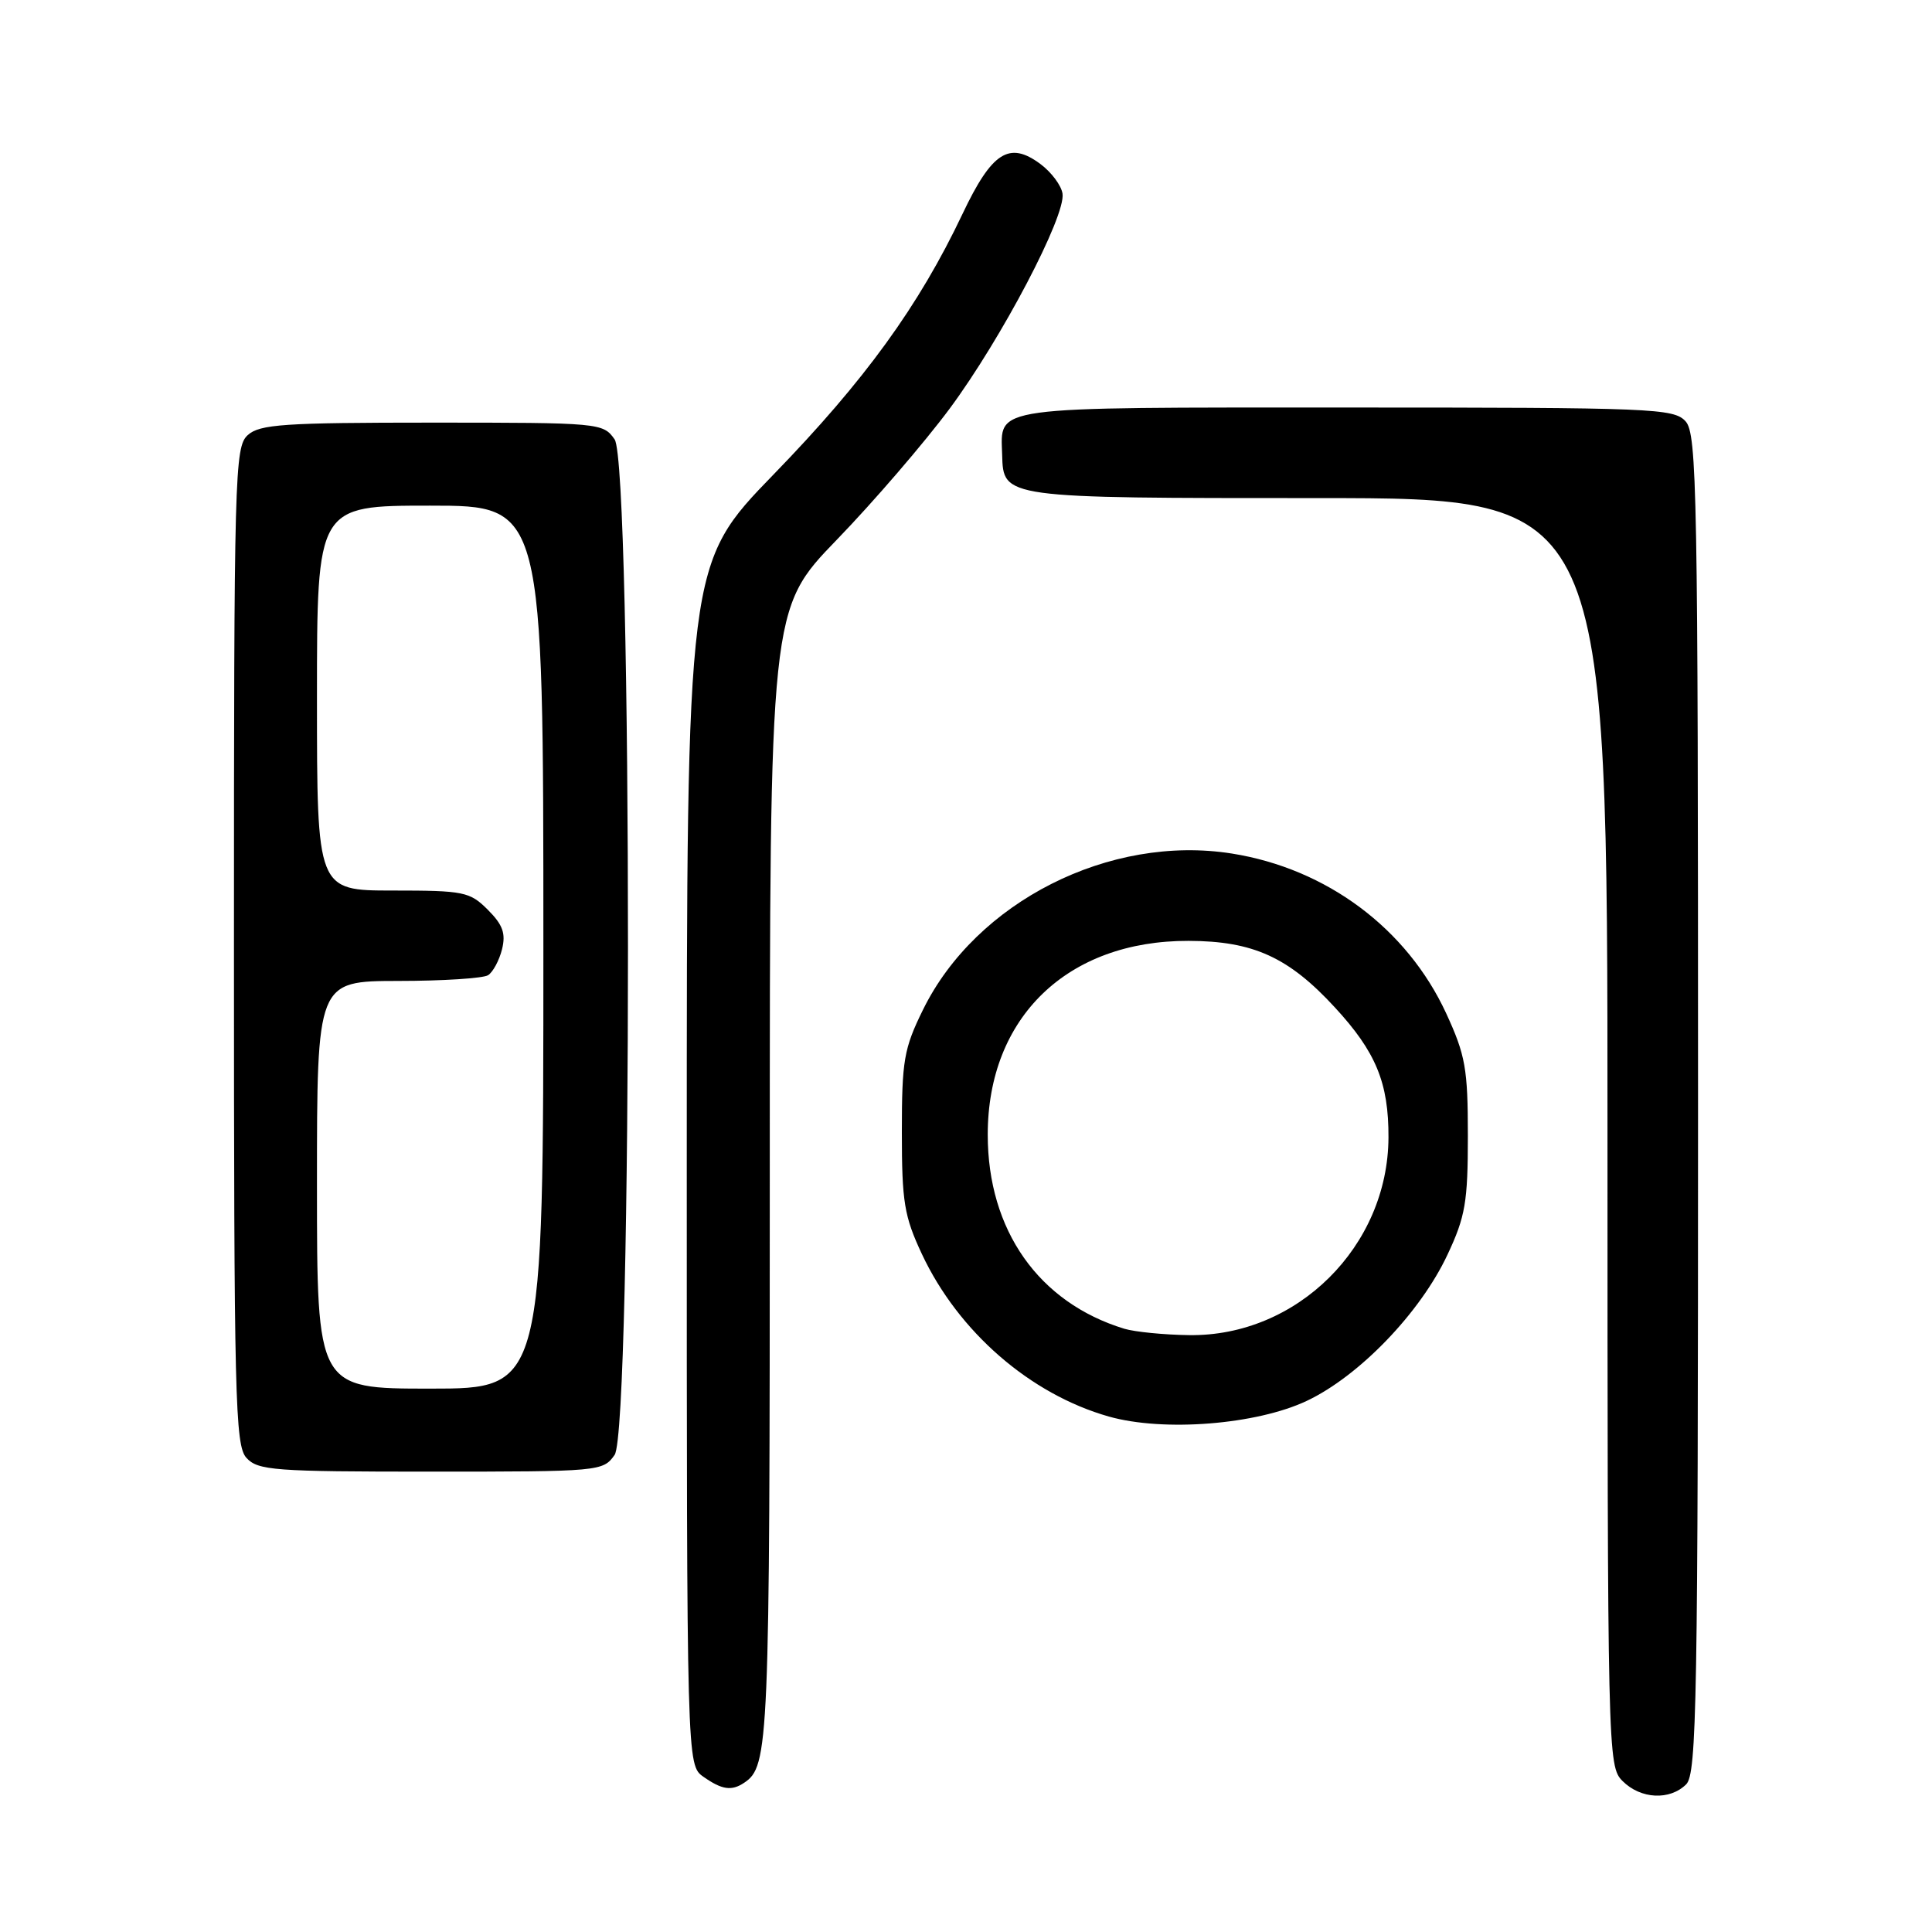 <?xml version="1.0" encoding="UTF-8" standalone="no"?>
<!DOCTYPE svg PUBLIC "-//W3C//DTD SVG 1.1//EN" "http://www.w3.org/Graphics/SVG/1.1/DTD/svg11.dtd" >
<svg xmlns="http://www.w3.org/2000/svg" xmlns:xlink="http://www.w3.org/1999/xlink" version="1.1" viewBox="0 0 256 256">
 <g >
 <path fill="currentColor"
d=" M 223.43 236.43 C 224.83 235.02 225.00 225.47 225.00 146.26 C 225.00 65.22 224.86 57.50 223.35 55.83 C 221.79 54.11 219.07 54.00 178.47 54.00 C 130.80 54.00 132.60 53.75 132.79 60.25 C 132.95 66.02 132.80 66.00 174.69 66.00 C 213.00 66.00 213.00 66.00 213.00 150.00 C 213.00 232.67 213.03 234.03 215.00 236.00 C 217.40 238.40 221.26 238.59 223.43 236.43 Z  M 98.60 236.23 C 101.89 234.04 102.00 231.39 102.00 155.91 C 102.00 80.70 102.00 80.70 110.88 71.52 C 115.76 66.48 122.49 58.65 125.84 54.14 C 132.70 44.88 141.24 28.62 140.79 25.66 C 140.63 24.58 139.32 22.82 137.87 21.74 C 133.73 18.66 131.44 20.12 127.53 28.36 C 121.76 40.53 114.57 50.44 102.53 62.84 C 91.00 74.72 91.00 74.72 91.00 154.30 C 91.00 233.89 91.00 233.89 93.22 235.44 C 95.67 237.16 96.94 237.34 98.60 236.23 Z  M 81.44 192.78 C 83.80 189.41 83.80 61.59 81.44 58.22 C 79.91 56.04 79.51 56.00 57.27 56.00 C 37.63 56.00 34.42 56.22 32.83 57.65 C 31.09 59.23 31.00 62.64 31.00 125.33 C 31.00 185.35 31.15 191.51 32.65 193.17 C 34.17 194.84 36.29 195.00 57.10 195.00 C 79.51 195.00 79.91 194.96 81.44 192.78 Z  M 173.16 185.62 C 180.12 182.33 188.21 173.92 191.80 166.25 C 194.17 161.21 194.50 159.27 194.50 150.50 C 194.50 141.60 194.18 139.82 191.63 134.28 C 186.43 123.03 175.79 115.10 163.24 113.10 C 147.04 110.53 129.33 119.48 122.30 133.80 C 119.77 138.94 119.50 140.52 119.50 150.00 C 119.50 159.28 119.81 161.16 122.16 166.18 C 126.99 176.47 136.50 184.74 146.93 187.70 C 154.18 189.75 166.48 188.78 173.16 185.62 Z  M 42.00 157.00 C 42.00 130.00 42.00 130.00 52.75 129.98 C 58.66 129.98 64.03 129.63 64.67 129.22 C 65.31 128.82 66.15 127.27 66.52 125.79 C 67.04 123.69 66.63 122.54 64.64 120.55 C 62.25 118.16 61.48 118.00 52.05 118.00 C 42.00 118.00 42.00 118.00 42.00 92.50 C 42.00 67.00 42.00 67.00 57.00 67.00 C 72.00 67.00 72.00 67.00 72.00 125.50 C 72.00 184.00 72.00 184.00 57.00 184.00 C 42.00 184.00 42.00 184.00 42.00 157.00 Z  M 148.99 176.07 C 137.64 172.61 130.88 163.02 130.88 150.35 C 130.88 134.81 141.43 124.62 157.50 124.67 C 166.04 124.69 170.75 126.83 176.87 133.48 C 182.32 139.38 184.01 143.48 183.98 150.72 C 183.92 165.16 171.86 177.12 157.55 176.91 C 154.22 176.87 150.37 176.48 148.99 176.07 Z "/>
</g>
</svg>